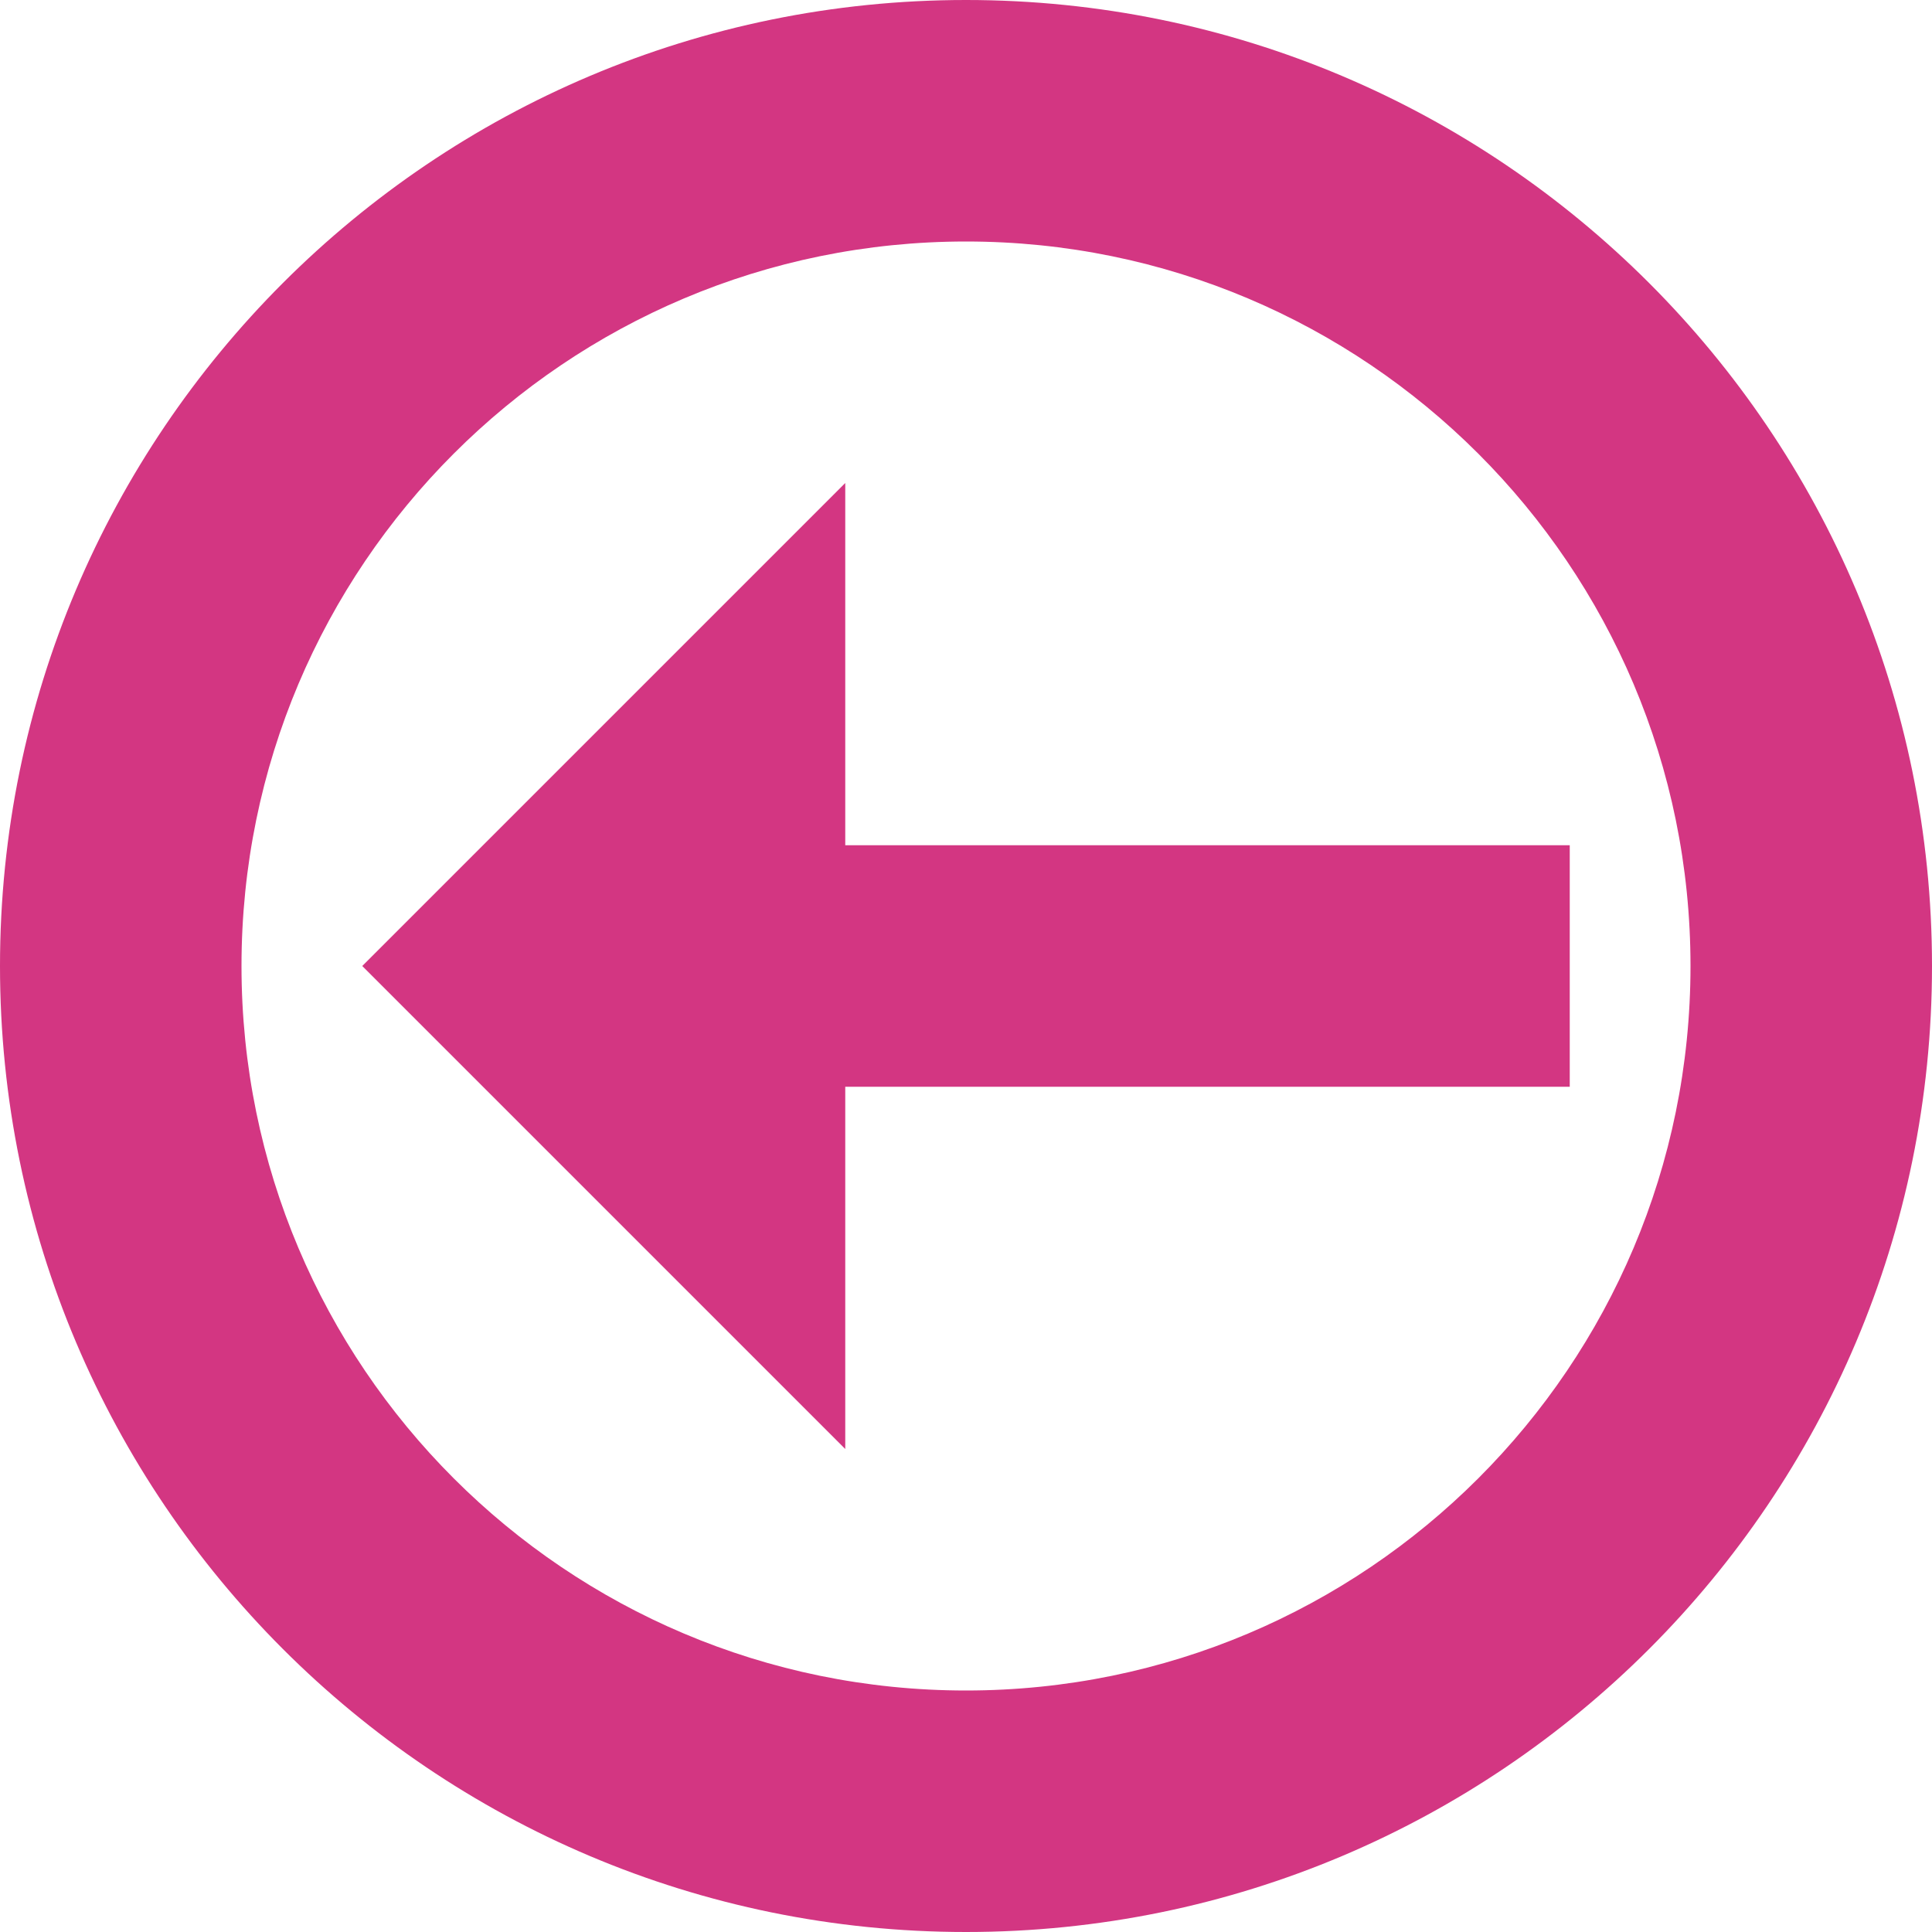 <svg xmlns="http://www.w3.org/2000/svg" xmlns:xlink="http://www.w3.org/1999/xlink" xmlns:sketch="http://www.bohemiancoding.com/sketch/ns" width="64px" height="64px" viewBox="0 0 16 16" version="1.1">
    <title>209 CircledBorderArrowLeft</title>
    <description>Created with Sketch (http://www.bohemiancoding.com/sketch)</description>
    <defs/>
    <g id="Icons with numbers" stroke="none" stroke-width="1" fill="none" fill-rule="evenodd">
        <g id="Group" transform="translate(-480, -528)" fill="#d33682">
            <path d="M488,544 C492.418,544 496,540.418 496,536 C496,531.582 492.418,528 488,528 C483.582,528 480,531.582 480,536 C480,540.418 483.582,544 488,544 L488,544 Z M488,542 C491.314,542 494,539.314 494,536 C494,532.686 491.314,530 488,530 C484.686,530 482,532.686 482,536 C482,539.314 484.686,542 488,542 L488,542 Z M483,536 L487,540 L487,537 L493,537 L493,535 L487,535 L487,532 L483,536 L483,536 Z M483,536" id="Shape"/>
        </g>
    </g>
</svg>